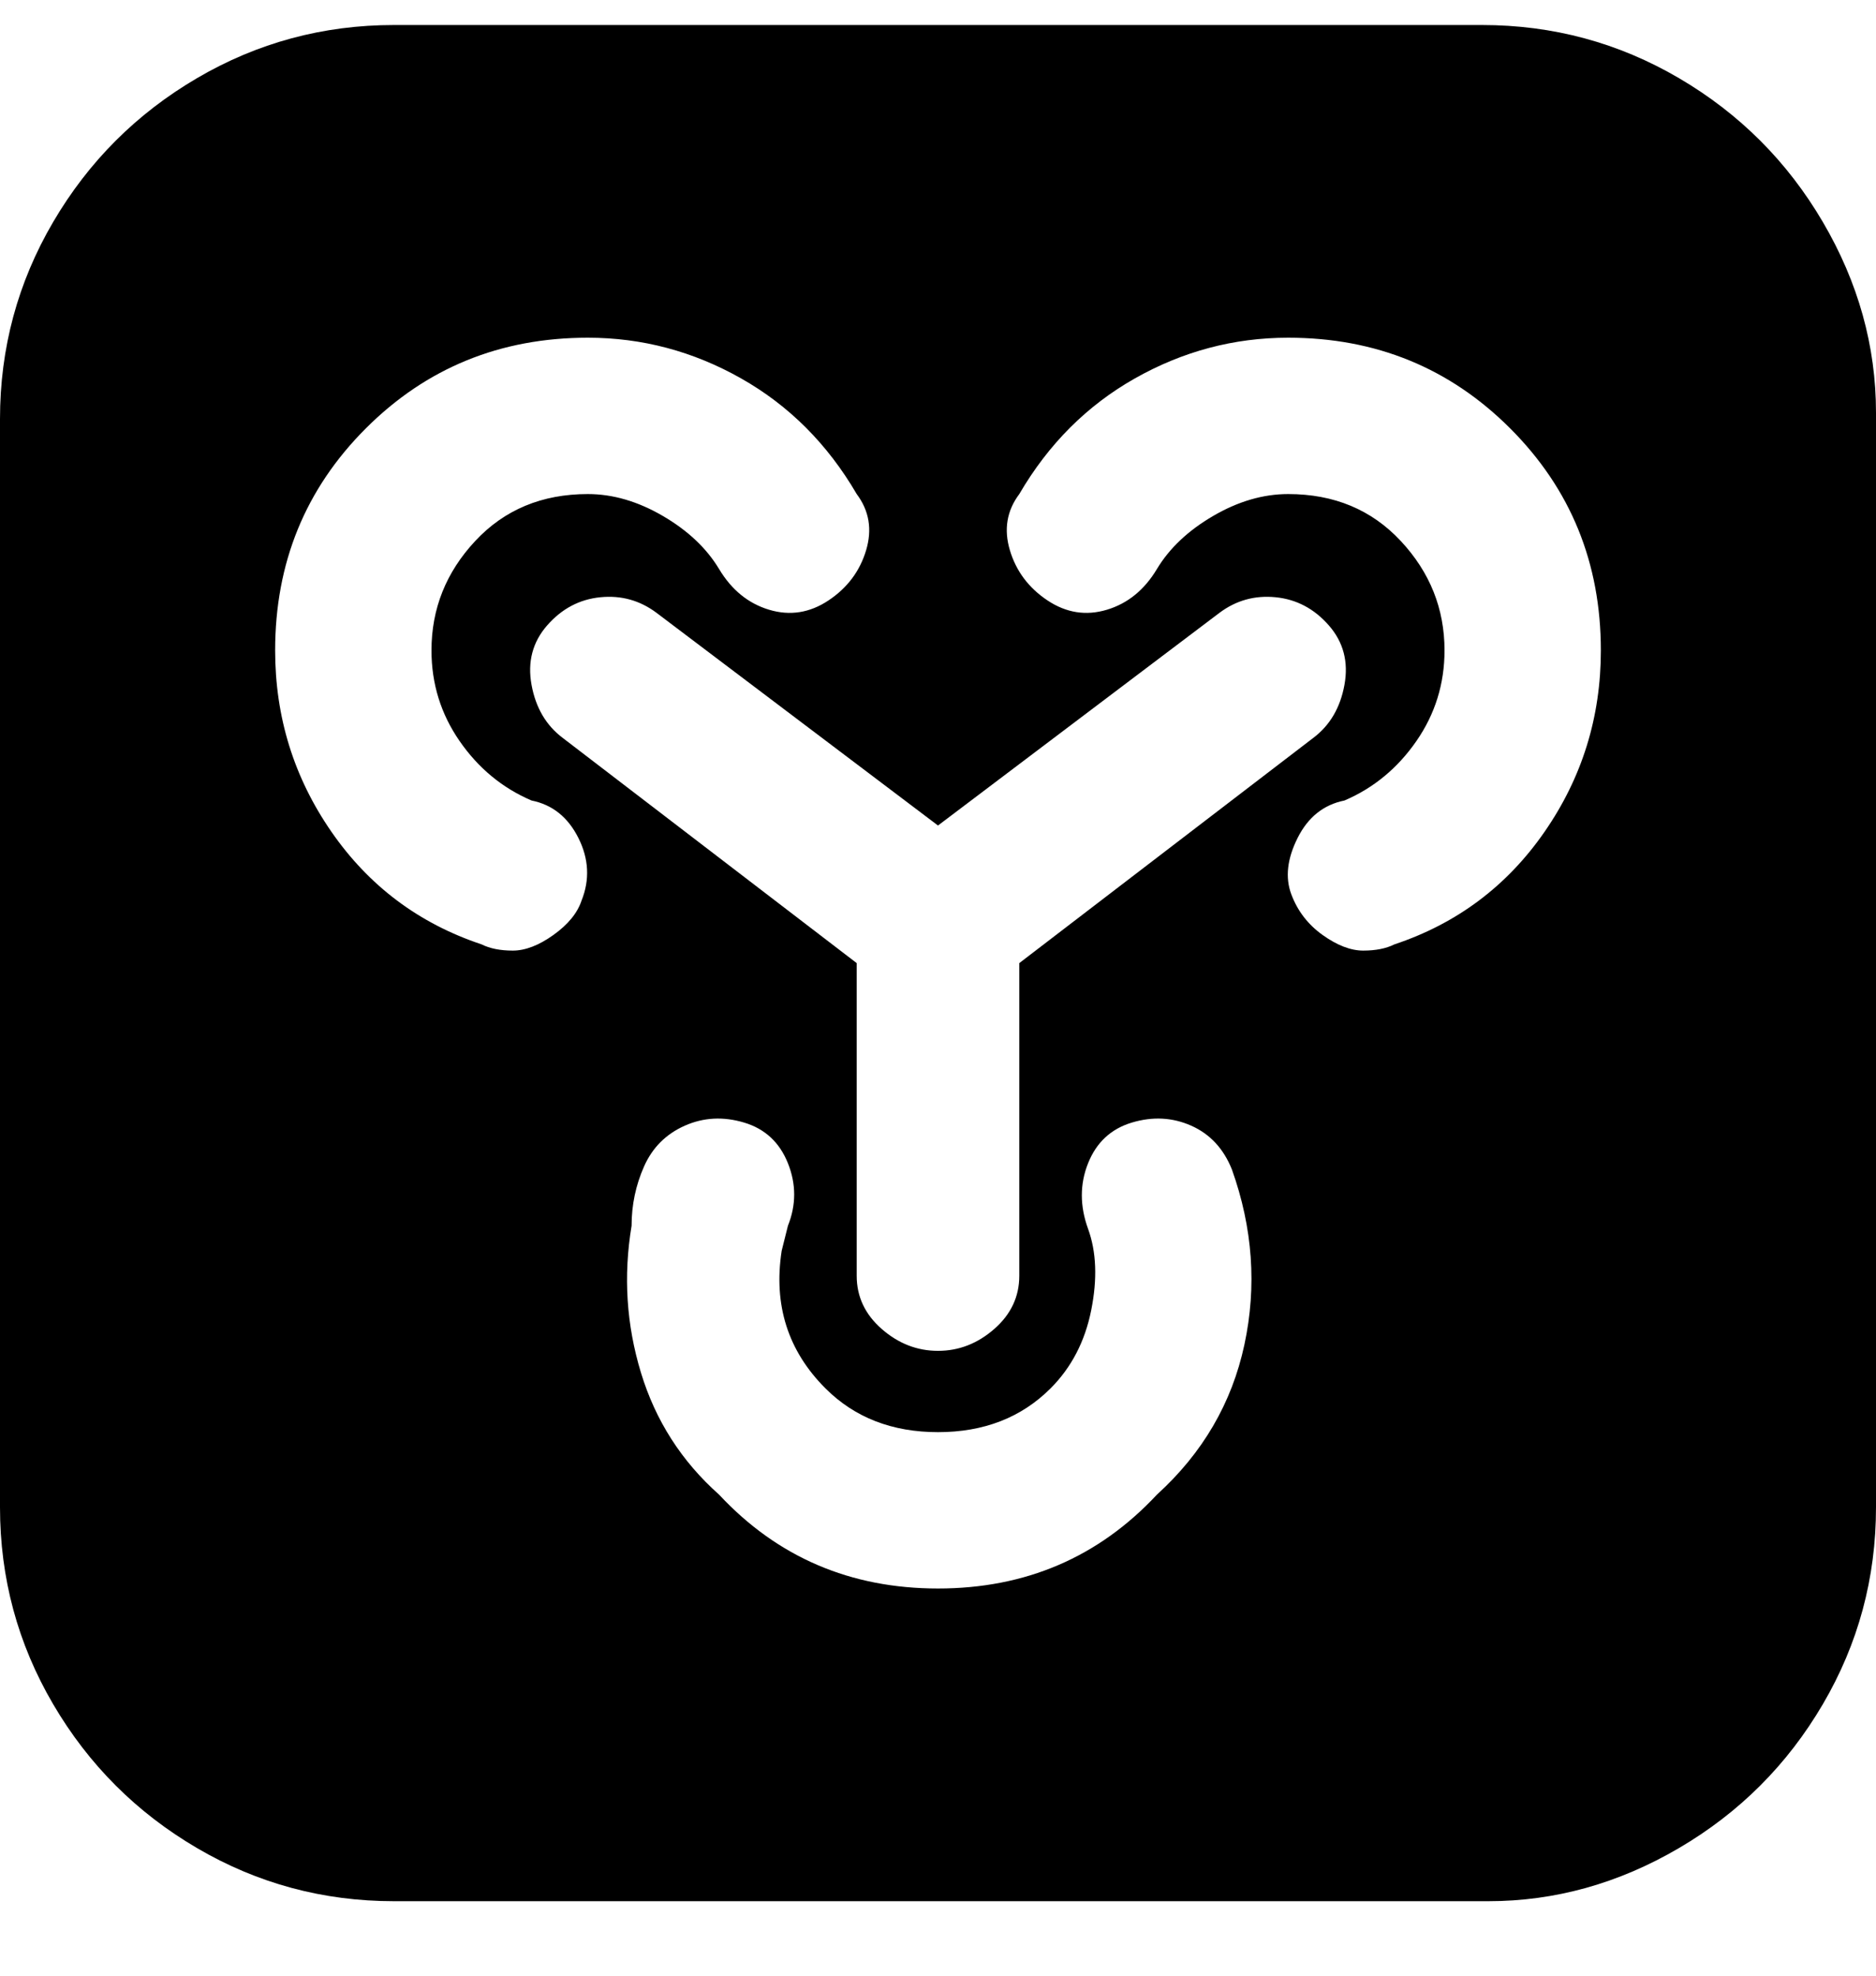 <svg viewBox="0 0 300 316" xmlns="http://www.w3.org/2000/svg"><path d="M238 4H63q-17 0-31.5 8.5t-23 23Q0 50 0 67v174q0 17 8.5 31.5t23 23Q46 304 63 304h175q16 0 30.5-8.5t23-23Q300 258 300 241V66q0-16-8.5-30.5t-23-23Q254 4 237 4h1zM93 144q-1 3-4.5 5.5T82 152q-3 0-5-1-15-5-24-18t-9-29q0-21 14.5-35.5T94 54q13 0 24.5 6.5T137 79q3 4 1.5 9t-6 8q-4.5 3-9.5 1.5t-8-6.5q-3-5-9-8.5T94 79q-11 0-18 7.5T69 104q0 8 4.5 14.5T85 128q5 1 7.5 6t.5 10zm-3-26q-4-3-5-8.5t2.5-9.5q3.5-4 8.5-4.5t9 2.5l45 34 45-34q4-3 9-2.5t8.5 4.5q3.5 4 2.5 9.5t-5 8.5l-47 36v50q0 5-4 8.5t-9 3.5q-5 0-9-3.5t-4-8.5v-50l-47-36zm95 121q-14 15-35 15t-35-15q-9-8-12.5-19.5T101 196q0-5 2-9.5t6.5-6.5q4.5-2 9.5-.5t7 6.5q2 5 0 10l-1 4q-2 13 7 22 7 7 18 7t18-7q5-5 6.5-12.5t-.5-13q-2-5.5 0-10.5t7-6.5q5-1.5 9.5.5t6.5 7q5 14 2 28t-14 24zm38-88q-2 1-5 1t-6.5-2.5q-3.5-2.5-5-6.5t1-9q2.5-5 7.5-6 7-3 11.5-9.5T231 104q0-10-7-17.5T206 79q-6 0-12 3.5t-9 8.5q-3 5-8 6.5t-9.5-1.5q-4.5-3-6-8t1.5-9q7-12 18.5-18.5T206 54q21 0 35.5 14.5T256 104q0 16-9 29t-24 18z"/></svg>